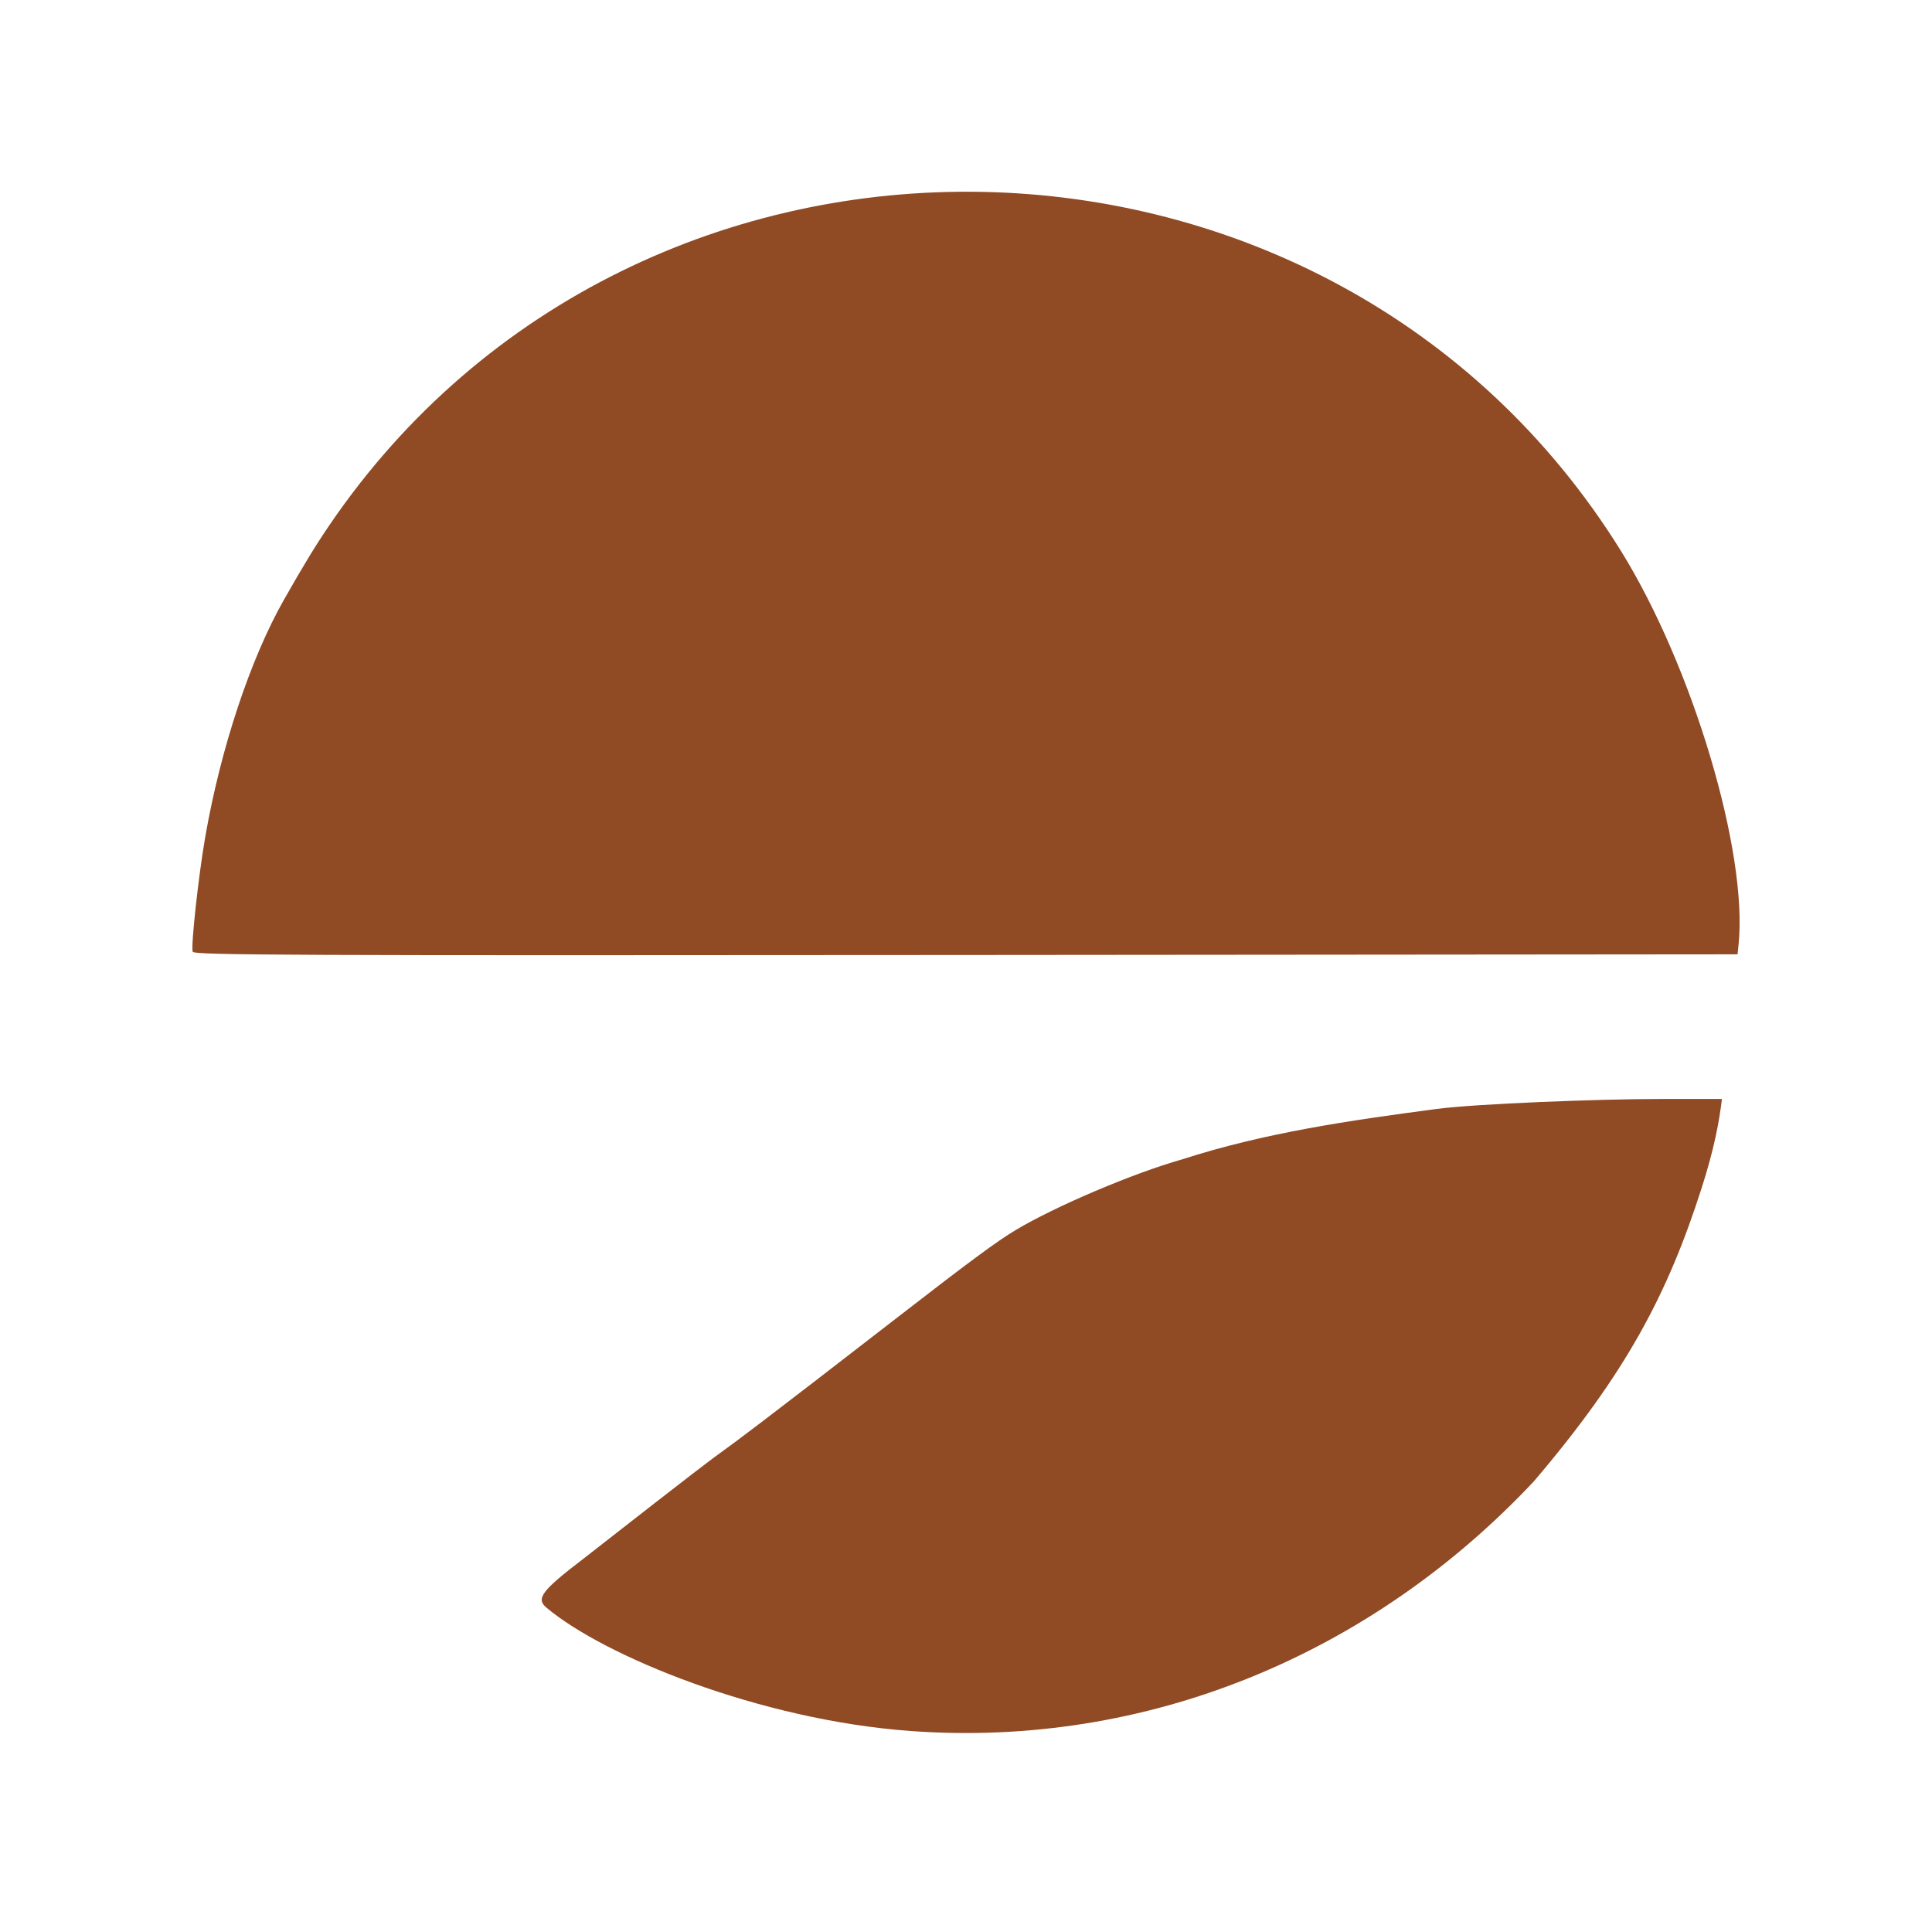 <?xml version="1.0" encoding="UTF-8" standalone="no"?>
<!-- Created with Inkscape (http://www.inkscape.org/) -->

<svg
   version="1.1"
   id="svg1"
   width="390.019"
   height="387.27"
   viewBox="0 0 390.019 387.27"
   sodipodi:docname="MSC_Logo_20250703-2055_Bronze.svg"
   inkscape:version="1.4.2 (ebf0e940, 2025-05-08)"
   xmlns:inkscape="http://www.inkscape.org/namespaces/inkscape"
   xmlns:sodipodi="http://sodipodi.sourceforge.net/DTD/sodipodi-0.dtd"
   xmlns="http://www.w3.org/2000/svg"
   xmlns:svg="http://www.w3.org/2000/svg">
  <defs
     id="defs1" />
  <sodipodi:namedview
     id="namedview1"
     pagecolor="#ffffff"
     bordercolor="#000000"
     borderopacity="0.25"
     inkscape:showpageshadow="2"
     inkscape:pageopacity="0.0"
     inkscape:pagecheckerboard="0"
     inkscape:deskcolor="#d1d1d1"
     inkscape:zoom="0.69204964"
     inkscape:cx="523.08386"
     inkscape:cy="173.39797"
     inkscape:window-width="1640"
     inkscape:window-height="1137"
     inkscape:window-x="942"
     inkscape:window-y="706"
     inkscape:window-maximized="0"
     inkscape:current-layer="g1" />
  <g
     inkscape:groupmode="layer"
     inkscape:label="Image"
     id="g1"
     transform="translate(-99.094,-51.179)">
    <path
       style="fill:#904a24;fill-opacity:1;stroke:none;stroke-width:0.801;stroke-dasharray:none"
       d="m 282.914,400.638 c -30.422,-2.21 -61.946,-15.136 -73.536,-24.931 -2.144,-1.812 -0.889,-3.455 7.526,-9.874 48.131,-37.611 6.18,-4.402 63.976,-49.174 14.111,-10.931 19.437,-14.861 23.224,-17.136 7.988,-4.798 23.792,-11.512 33.635,-14.29 16.68,-5.39 33.958,-7.871 51.253,-10.161 7.96,-1.065 32.991,-2.03 45.381,-2.029 l 12.333,4.1e-4 c -0.544,4.55 -1.542,10.01 -4.092,17.965 -6.872,21.438 -15.235,37.357 -33.904,59.262 -32.92,35.035 -78.155,53.828 -125.798,50.367 z M 137.997,243.319 c -0.396,-1.031 1.155,-15.264 2.52,-23.121 3.097,-17.835 9.116,-35.996 15.875,-47.9 3.982,-7.013 6.327,-10.866 9.099,-14.949 62.537,-92.125 202.261,-89.393 260.858,5.101 14.468,23.331 25.657,60.867 23.705,79.52 l -0.196,1.869 -155.779,0.134 c -137.033,0.118 -155.815,0.039 -156.081,-0.655 z"
       id="path1"
       sodipodi:nodetypes="sssssssscscssssssscss" />
  </g>
</svg>
